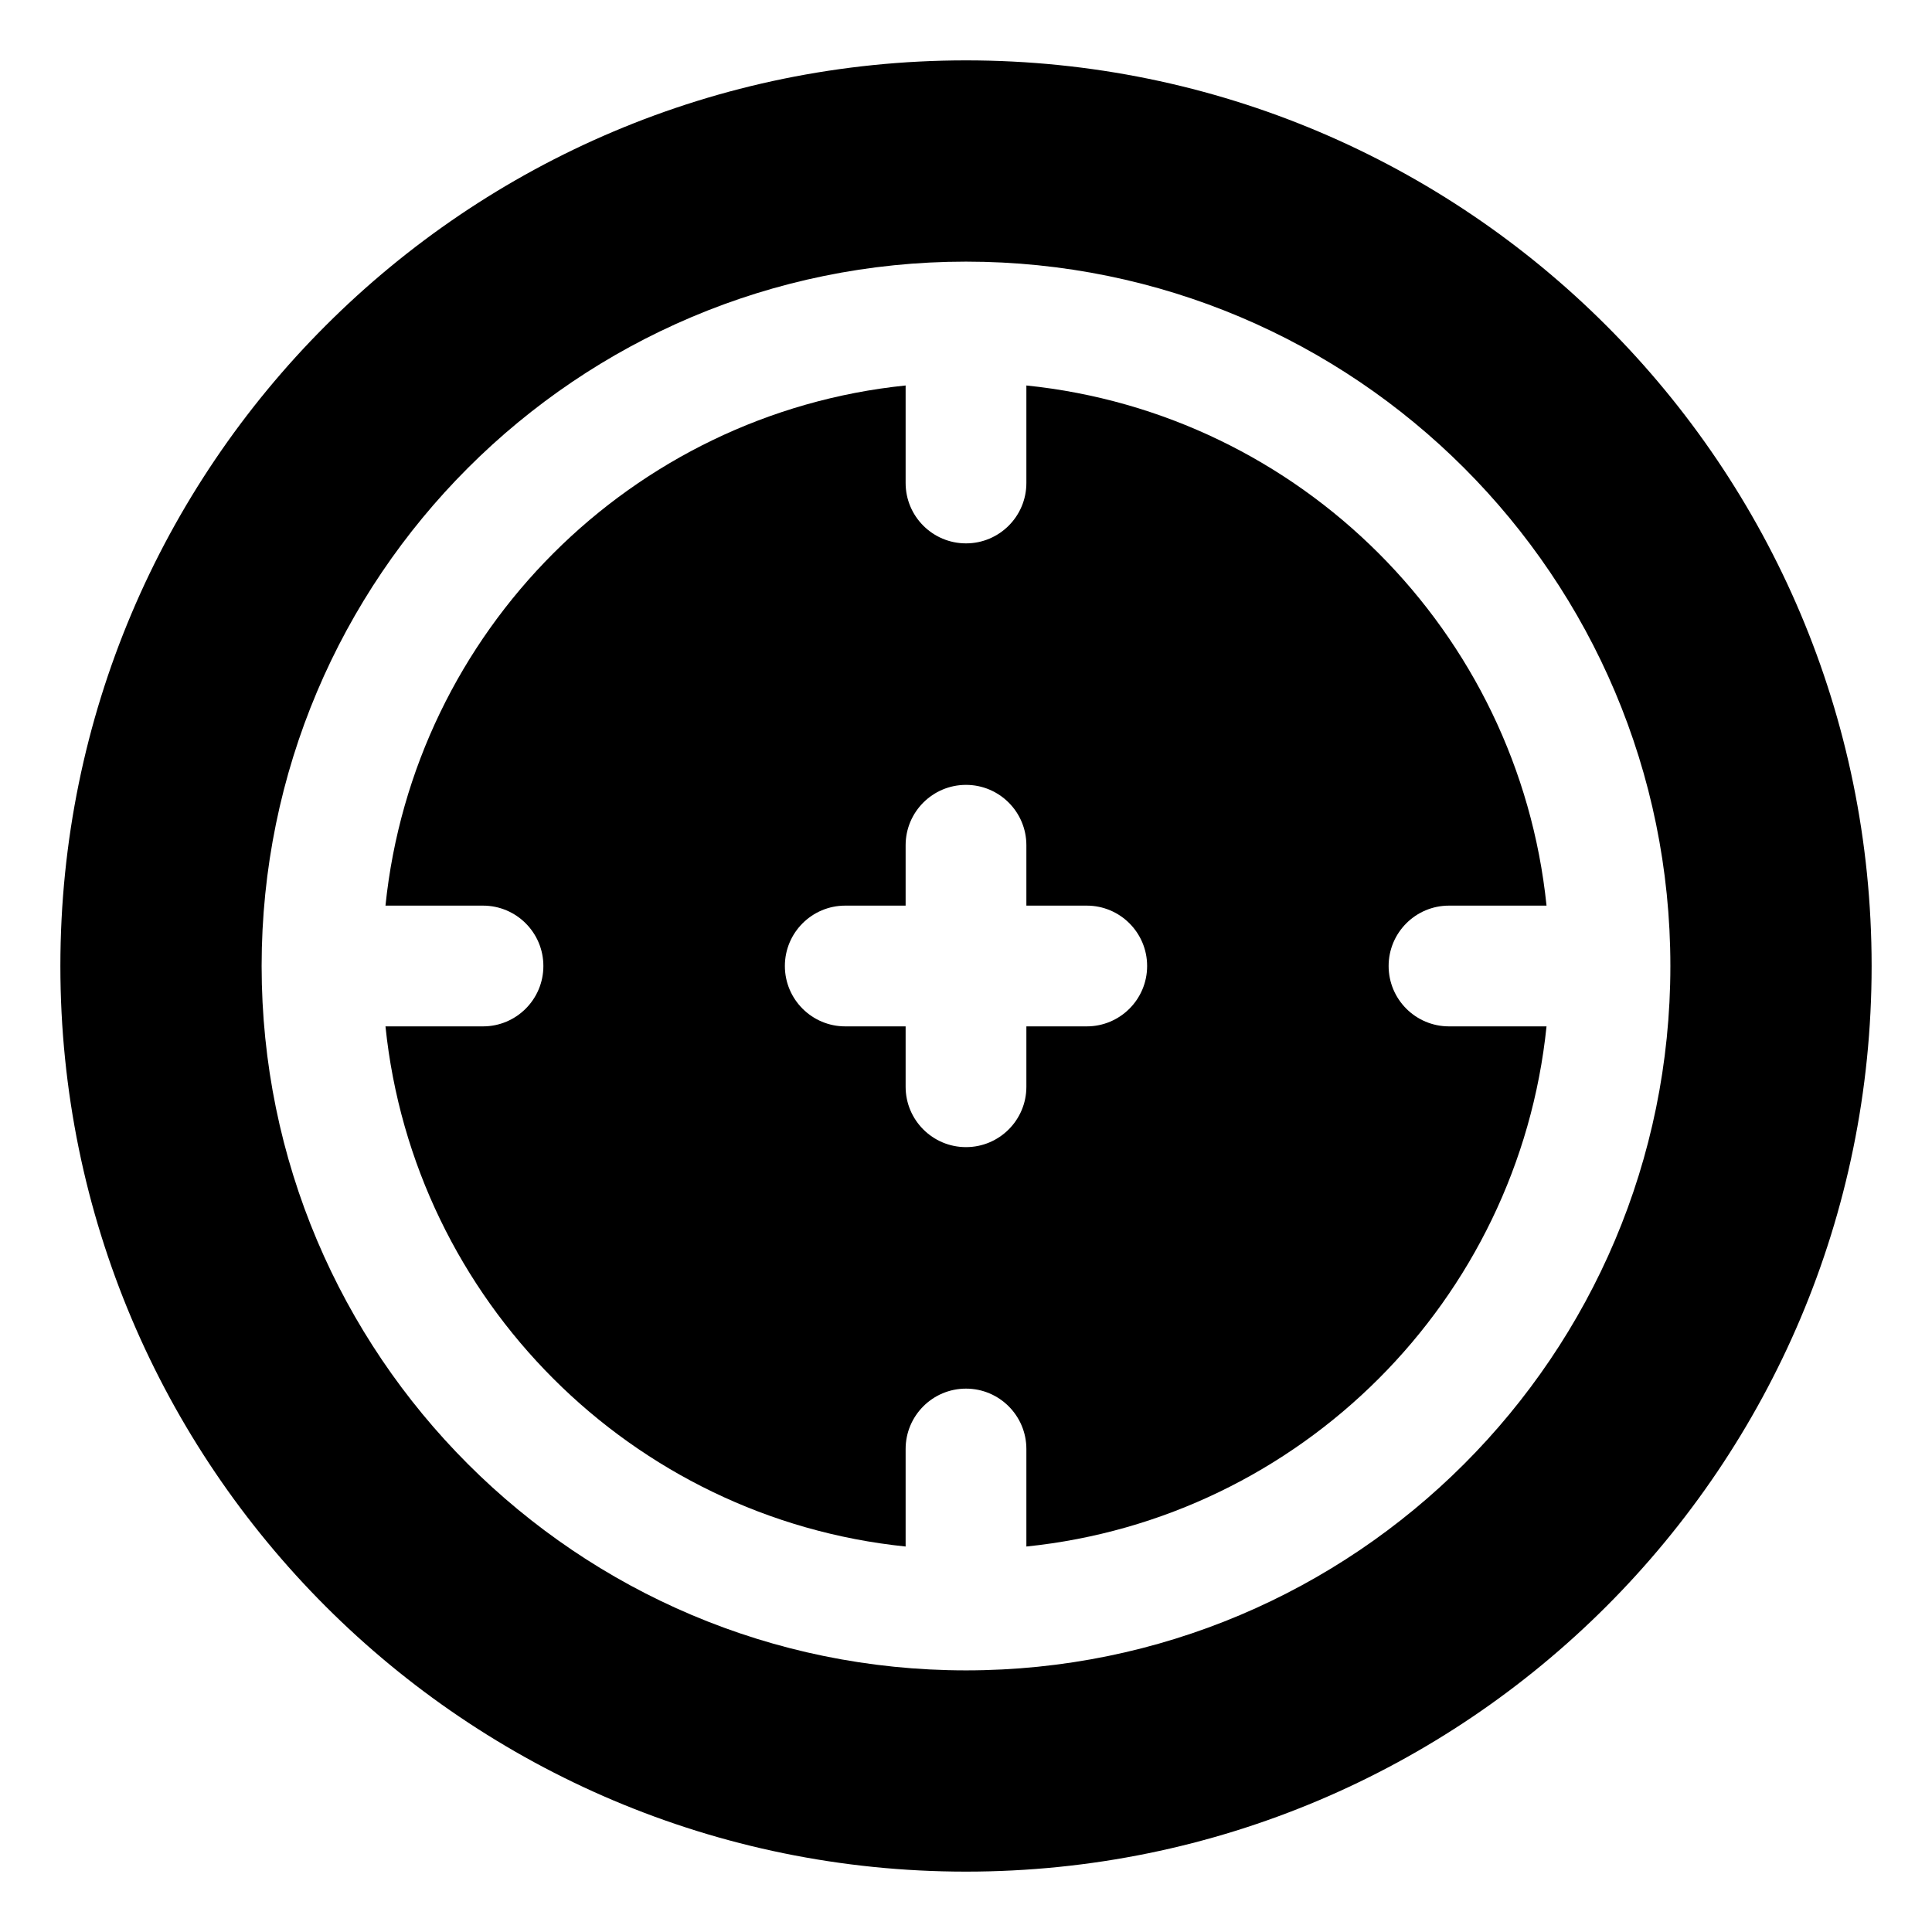 <svg xmlns="http://www.w3.org/2000/svg" fill="none" viewBox="0 0 48 48" id="Target-3--Streamline-Plump">
  <desc>
    Target 3 Streamline Icon: https://streamlinehq.com
  </desc>
  <g id="target-3--shop-bullseye-shooting-target">
    <g id="Subtract">
      <path fill="#000000" fill-rule="evenodd" d="M38.423 25.5c-0.7 6.81 -6.113 12.223 -12.923 12.923V36c0 -0.828 -0.672 -1.5 -1.5 -1.5s-1.5 0.672 -1.5 1.5v2.423c-6.81 -0.7 -12.223 -6.113 -12.923 -12.923H12c0.828 0 1.5 -0.672 1.5 -1.5s-0.672 -1.5 -1.5 -1.5H9.577C10.277 15.69 15.69 10.277 22.5 9.577V12c0 0.828 0.672 1.5 1.5 1.5s1.5 -0.672 1.5 -1.5V9.577C32.31 10.277 37.723 15.69 38.423 22.5H36c-0.828 0 -1.5 0.672 -1.5 1.5s0.672 1.5 1.5 1.5h2.423ZM19.5 24c0 0.828 0.672 1.5 1.5 1.5h1.5V27c0 0.828 0.672 1.5 1.5 1.5s1.5 -0.672 1.5 -1.5v-1.5H27c0.828 0 1.5 -0.672 1.5 -1.5s-0.672 -1.5 -1.5 -1.5h-1.5V21c0 -0.828 -0.672 -1.5 -1.5 -1.5s-1.5 0.672 -1.5 1.5v1.5H21c-0.828 0 -1.5 0.672 -1.5 1.5Z" clip-rule="evenodd" stroke-width="1"></path>
      <path fill="#000000" fill-rule="evenodd" d="M24 46.5C11.574 46.5 1.5 36.426 1.5 24S11.574 1.5 24 1.5 46.5 11.574 46.5 24 36.426 46.5 24 46.5ZM6.5 24c0 9.665 7.835 17.5 17.5 17.5S41.5 33.665 41.5 24 33.665 6.5 24 6.5 6.5 14.335 6.5 24Z" clip-rule="evenodd" stroke-width="1"></path>
    </g>
  </g>
</svg>
